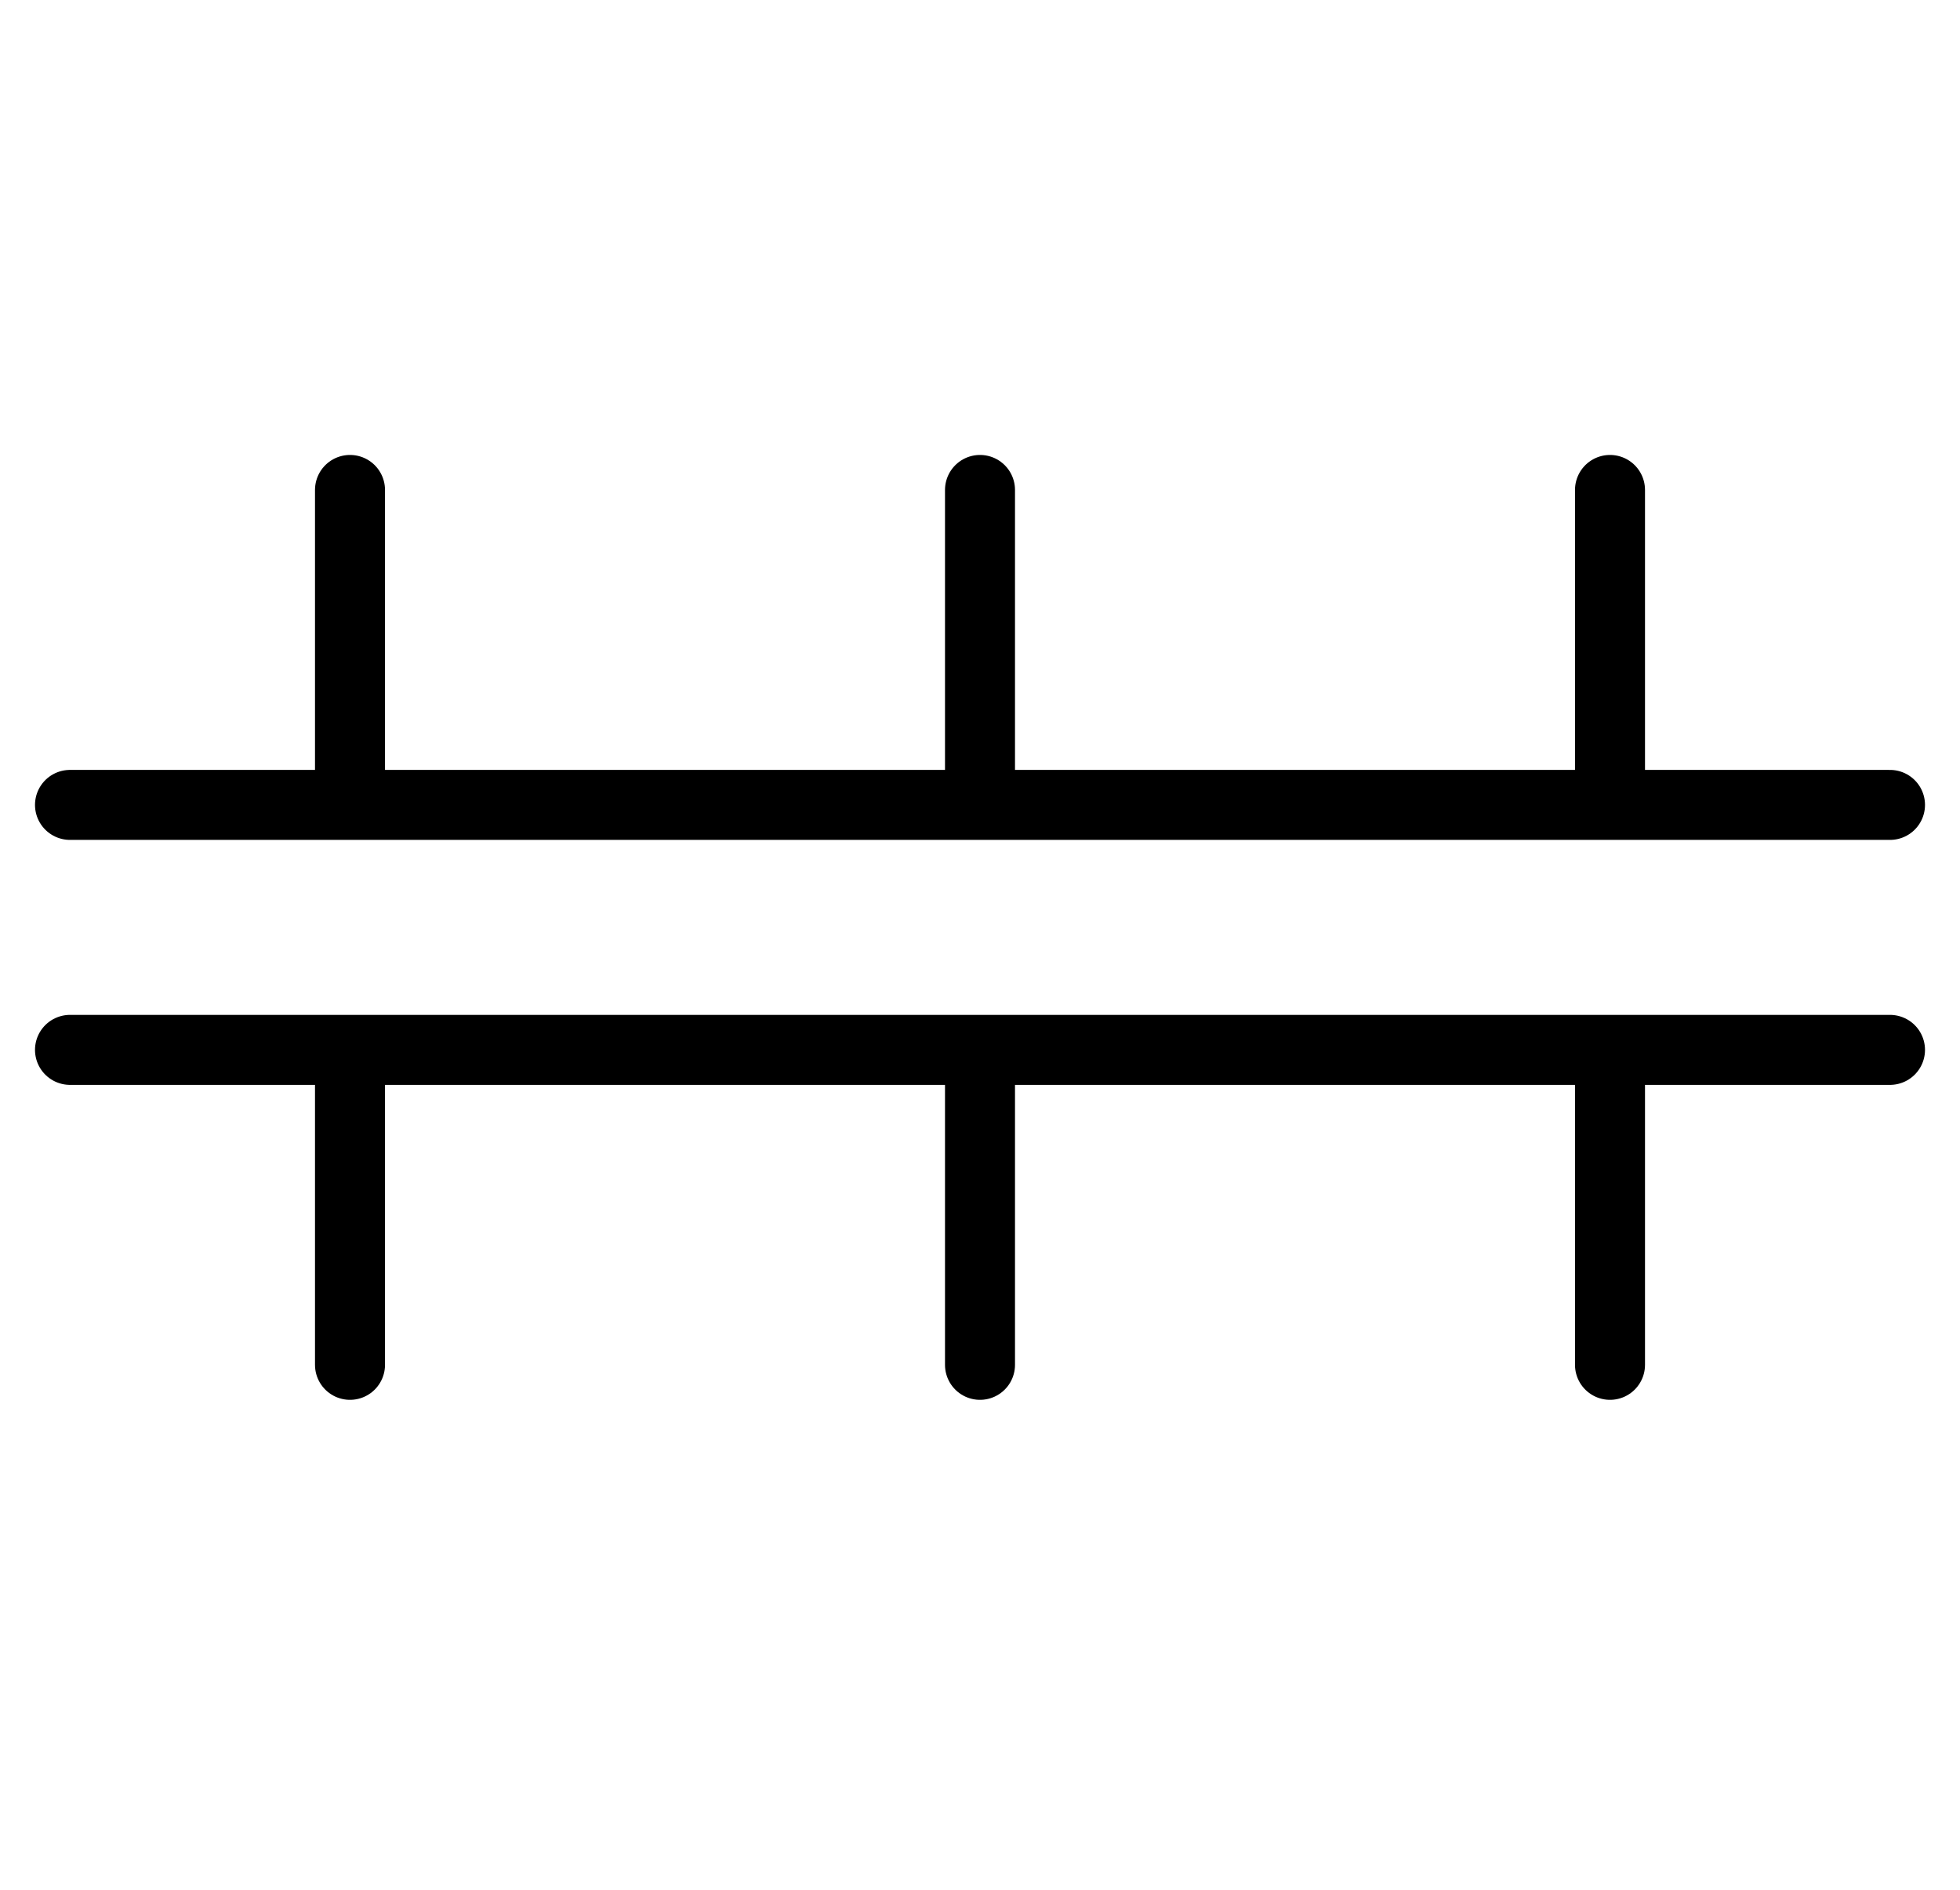 <svg width="28" height="27" viewBox="0 0 28 27" fill="none" xmlns="http://www.w3.org/2000/svg">
<path d="M14 7L14 11" stroke="black" stroke-linecap="round"/>
<path d="M14 19.5L14 15.5" stroke="black" stroke-linecap="round"/>
<path d="M5 7L5 11" stroke="black" stroke-linecap="round"/>
<path d="M5 19.5L5 15.5" stroke="black" stroke-linecap="round"/>
<path d="M23 7L23 11" stroke="black" stroke-linecap="round"/>
<path d="M23 19.5L23 15.5" stroke="black" stroke-linecap="round"/>
<path d="M1 11.5H27" stroke="black" stroke-linecap="round"/>
<path d="M1 15H27" stroke="black" stroke-linecap="round"/>
</svg>

